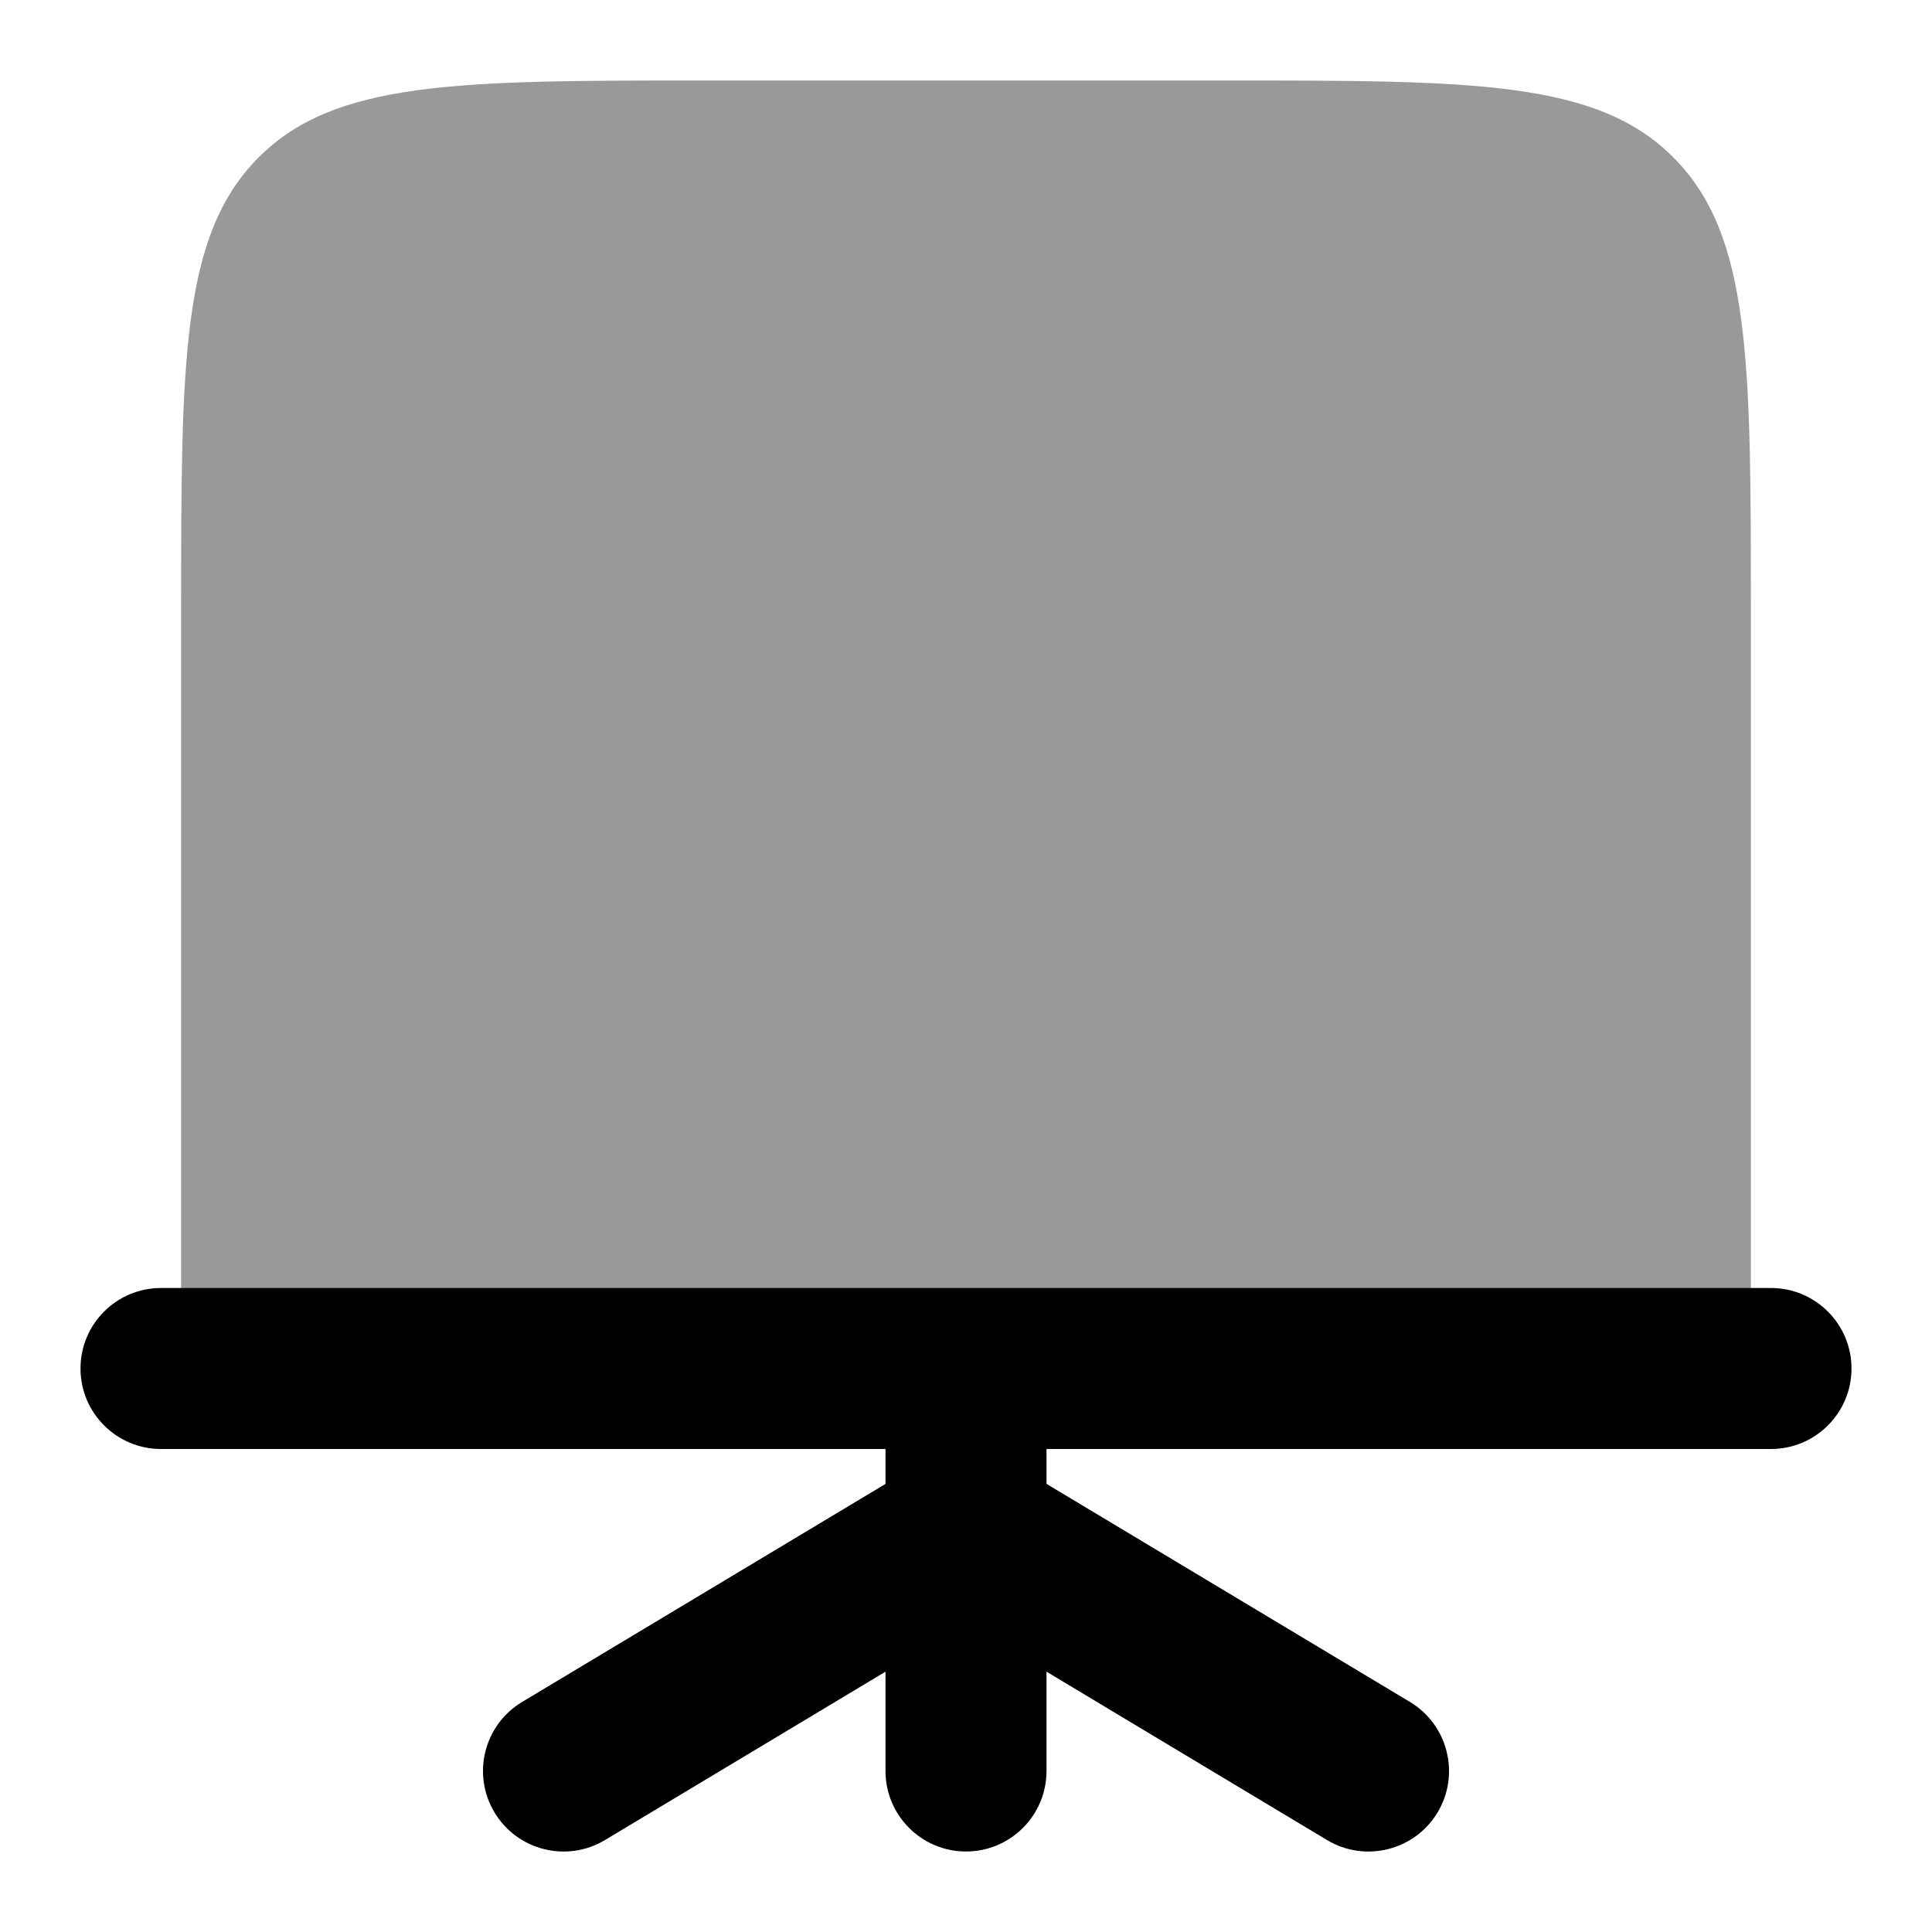 <svg width="24" height="24" viewBox="0 0 24 24" xmlns="http://www.w3.org/2000/svg">
<path opacity="0.4" d="M2.25 17.5H21.75V7.6C21.75 4.489 21.75 2.933 20.798 1.966C19.846 1 18.314 1 15.25 1H8.75C5.686 1 4.154 1 3.202 1.966C2.25 2.933 2.25 4.489 2.25 7.6V17.5Z" fill="currentColor"/>
<path fill-rule="evenodd" clip-rule="evenodd" d="M1 17C1 16.448 1.448 16 2 16H22C22.552 16 23 16.448 23 17C23 17.552 22.552 18 22 18H2C1.448 18 1 17.552 1 17Z" fill="currentColor"/>
<path fill-rule="evenodd" clip-rule="evenodd" d="M11 22L11 17L13 17L13 22C13 22.552 12.552 23 12 23C11.448 23 11 22.552 11 22Z" fill="currentColor"/>
<path fill-rule="evenodd" clip-rule="evenodd" d="M11.486 18.142C11.802 17.953 12.198 17.953 12.515 18.142L17.515 21.142C17.988 21.427 18.142 22.041 17.858 22.515C17.573 22.988 16.959 23.142 16.485 22.858L12 20.166L7.515 22.858C7.041 23.142 6.427 22.988 6.143 22.515C5.858 22.041 6.012 21.427 6.486 21.142L11.486 18.142Z" fill="currentColor"/>
</svg>
